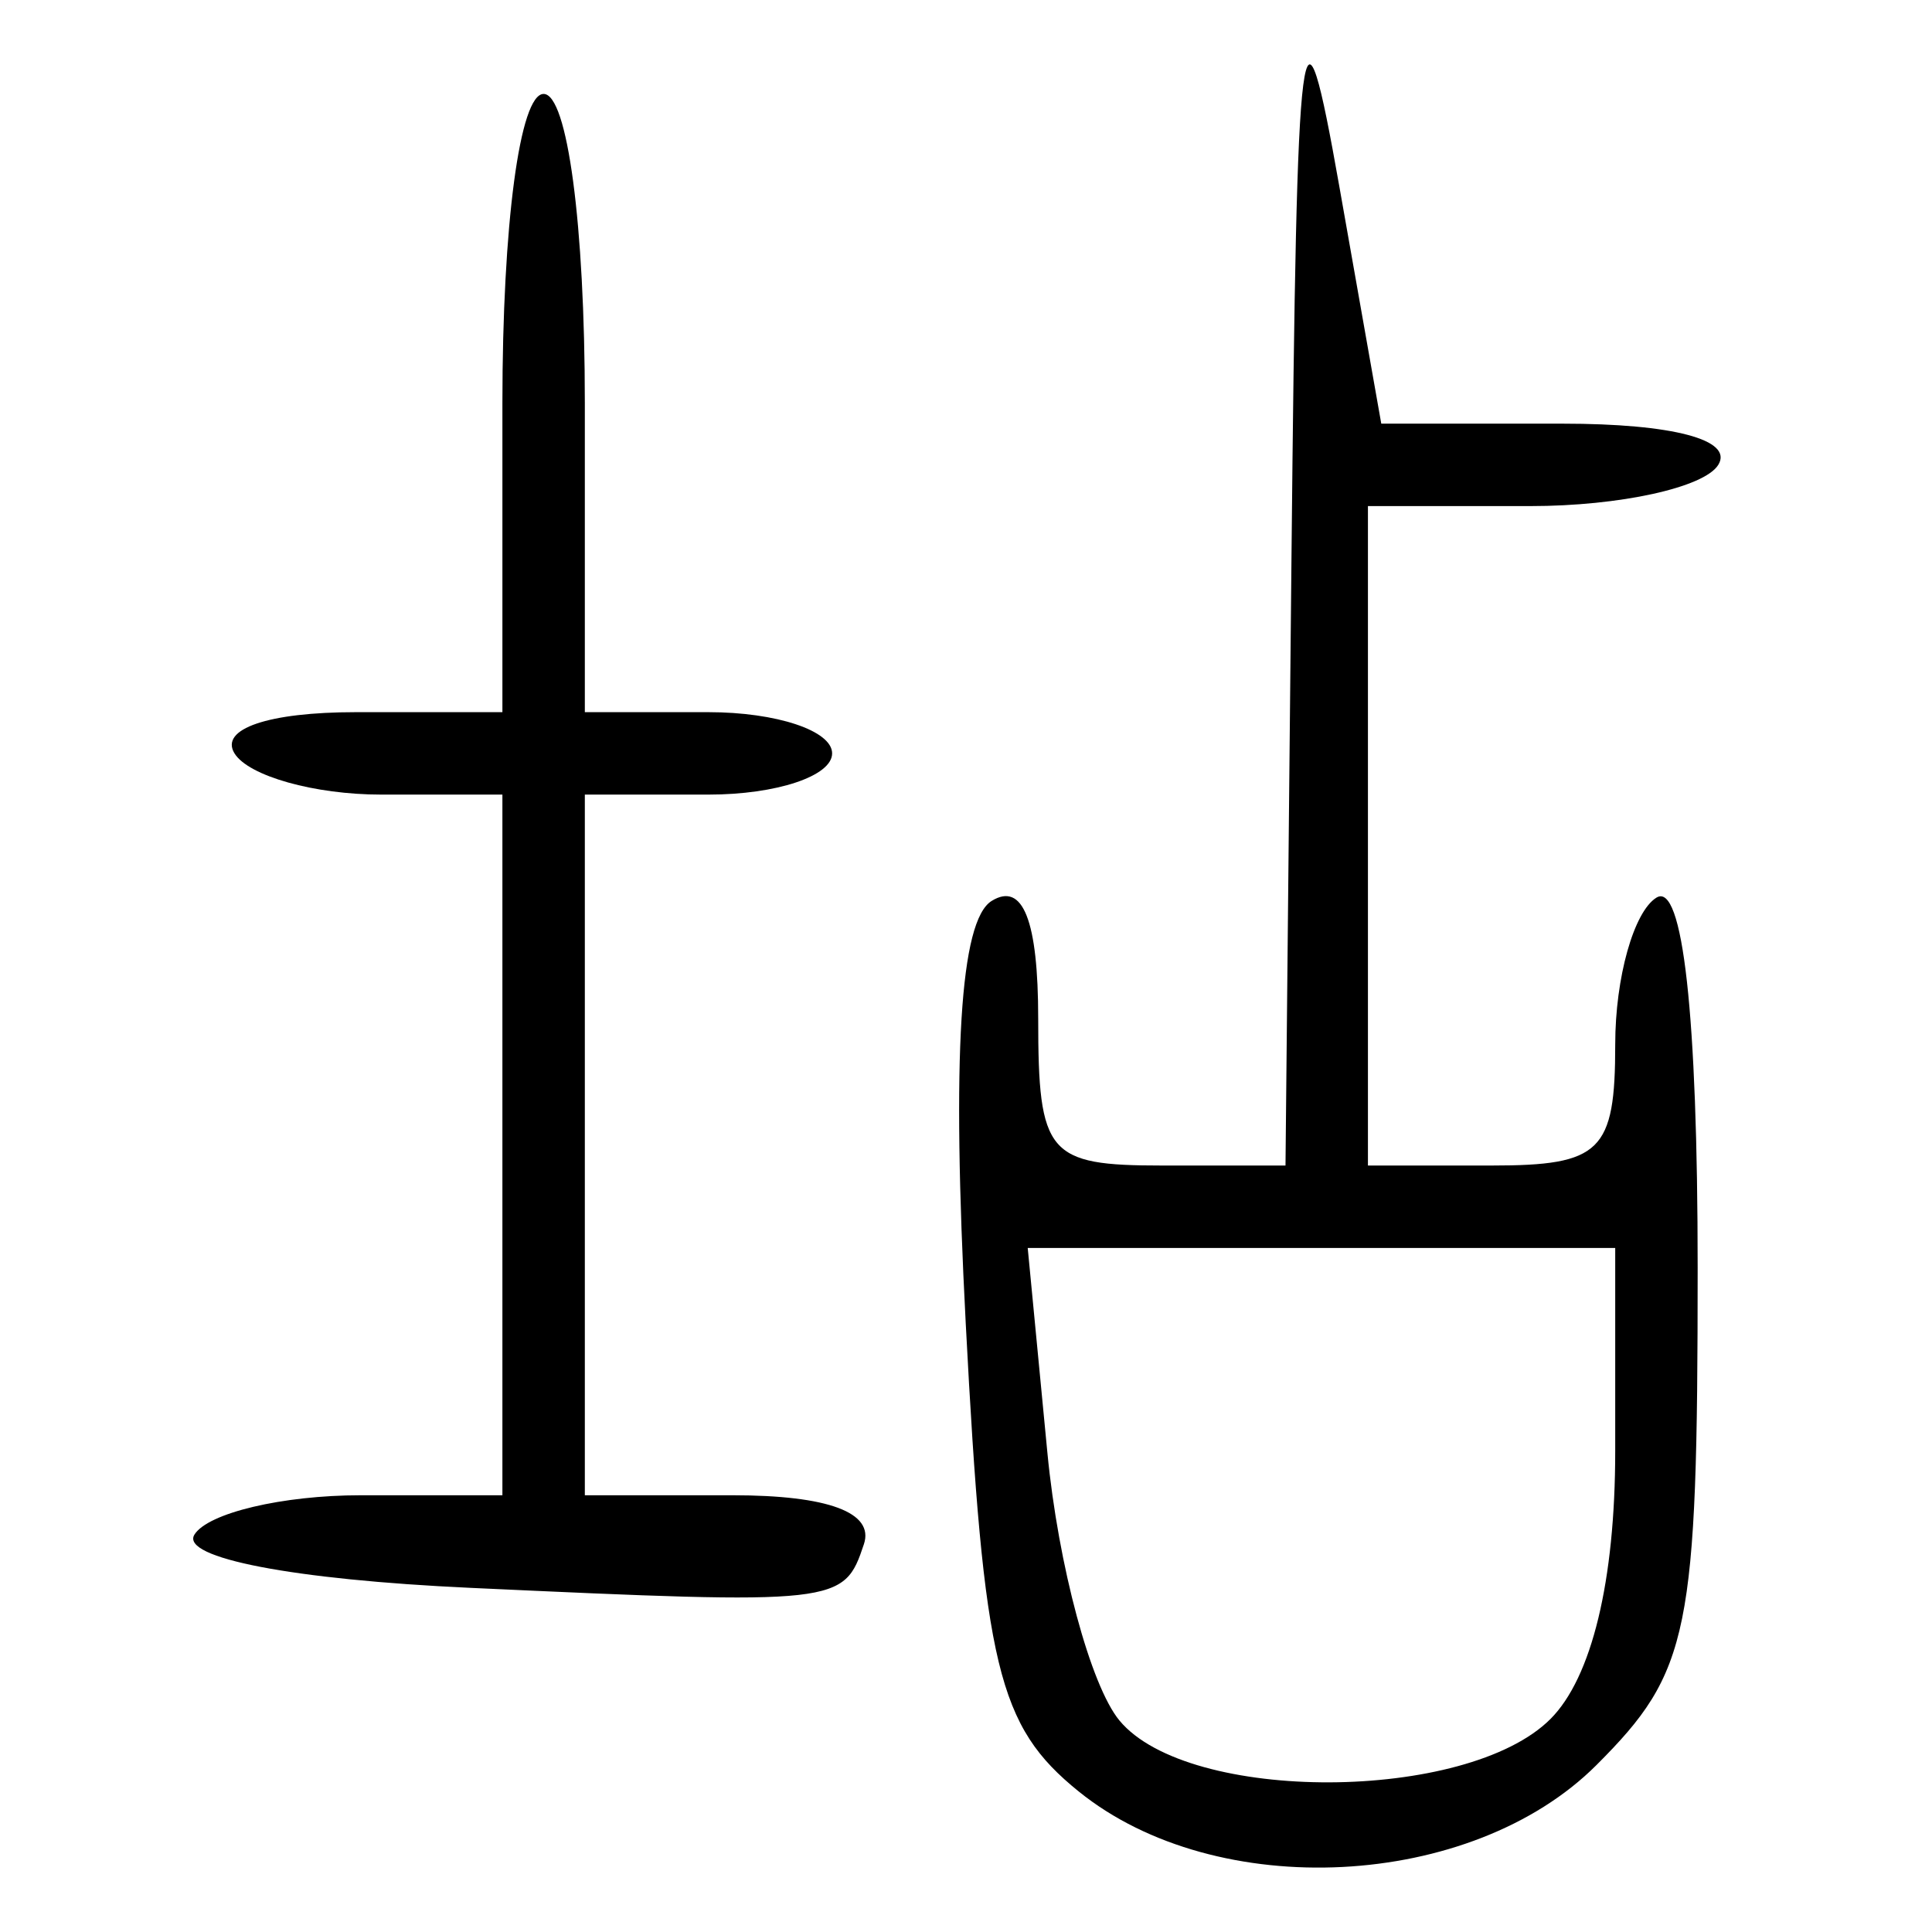 <?xml version="1.0" encoding="UTF-8" standalone="no"?>
<!-- Created with Inkscape (http://www.inkscape.org/) -->

<svg
   xmlns:dc="http://purl.org/dc/elements/1.1/"
   xmlns:cc="http://creativecommons.org/ns#"
   xmlns:rdf="http://www.w3.org/1999/02/22-rdf-syntax-ns#"
   xmlns:svg="http://www.w3.org/2000/svg"
   xmlns="http://www.w3.org/2000/svg"
   xmlns:sodipodi="http://sodipodi.sourceforge.net/DTD/sodipodi-0.dtd"
   xmlns:inkscape="http://www.inkscape.org/namespaces/inkscape"
   width="300"
   height="300"
   id="svg2"
   version="1.1"
   inkscape:version="0.92.4 (5da689c313, 2019-01-14)"
   sodipodi:docname="image-bigseal.svg">
  <defs
     id="defs4" />
  <sodipodi:namedview
     id="base"
     pagecolor="#ffffff"
     bordercolor="#666666"
     borderopacity="1.0"
     inkscape:pageopacity="0.0"
     inkscape:pageshadow="2"
     inkscape:zoom="1.979899"
     inkscape:cx="216.03327"
     inkscape:cy="173.92429"
     inkscape:document-units="px"
     inkscape:current-layer="layer1"
     showgrid="false"
     inkscape:window-width="1872"
     inkscape:window-height="1016"
     inkscape:window-x="48"
     inkscape:window-y="27"
     inkscape:window-maximized="1" />
  <g
     inkscape:label="Calque 1"
     inkscape:groupmode="layer"
     id="layer1"
     transform="translate(0,-752.362)">
    <path
       style="fill:#000000;stroke-width:6.4"
       d="m 167.491,1030.533 c -12.537,-10.152 -14.74,-19.285 -17.534,-72.711 -2.179,-41.658 -0.897,-62.521 4.03,-65.566 4.85,-2.998 7.225,3.021 7.225,18.312 0,21.042 1.463,22.777 19.2,22.777 h 19.2 l 0.929,-94.398 c 0.841,-85.468 1.545,-90.917 7.436,-57.599 l 6.507,36.799 h 28.141 c 17.131,0 26.594,2.504 24.186,6.4 -2.175,3.52 -15.305,6.4 -29.177,6.4 h -25.222 v 51.199 51.199 h 19.2 c 16.981,0 19.2,-2.175 19.2,-18.822 0,-10.352 2.88,-20.602 6.4,-22.777 4.097,-2.532 6.4,18.163 6.4,57.512 0,56.729 -1.211,62.679 -15.709,77.176 -19.418,19.418 -59,21.435 -80.41,4.098 z m 73.262,-11.246 c 6.422,-6.422 10.057,-21.458 10.057,-41.599 v -31.542 h -45.613 -45.613 l 3.054,31.787 c 1.68,17.483 6.719,36.203 11.198,41.599 10.714,12.91 53.921,12.752 66.918,-0.245 z M 73.012,998.921 c -27.482,-1.265 -45.05,-4.655 -42.822,-8.261 2.079,-3.363 13.689,-6.115 25.801,-6.115 h 22.022 v -54.399 -54.399 H 59.191 c -10.352,0 -20.602,-2.88 -22.777,-6.4 -2.354,-3.809 5.267,-6.4 18.822,-6.4 h 22.777 v -47.999 c 0,-27.733 2.702,-47.999 6.4,-47.999 3.698,0 6.4,20.266 6.4,47.999 v 47.999 h 19.2 c 10.56,0 19.2,2.88 19.2,6.4 0,3.52 -8.64,6.4 -19.2,6.4 H 90.813 v 54.399 54.399 h 22.933 c 14.858,0 22.041,2.676 20.4,7.6 -3.116,9.349 -3.749,9.419 -61.134,6.777 z"
       id="path294"
       inkscape:connector-curvature="0" />
  </g>
</svg>
